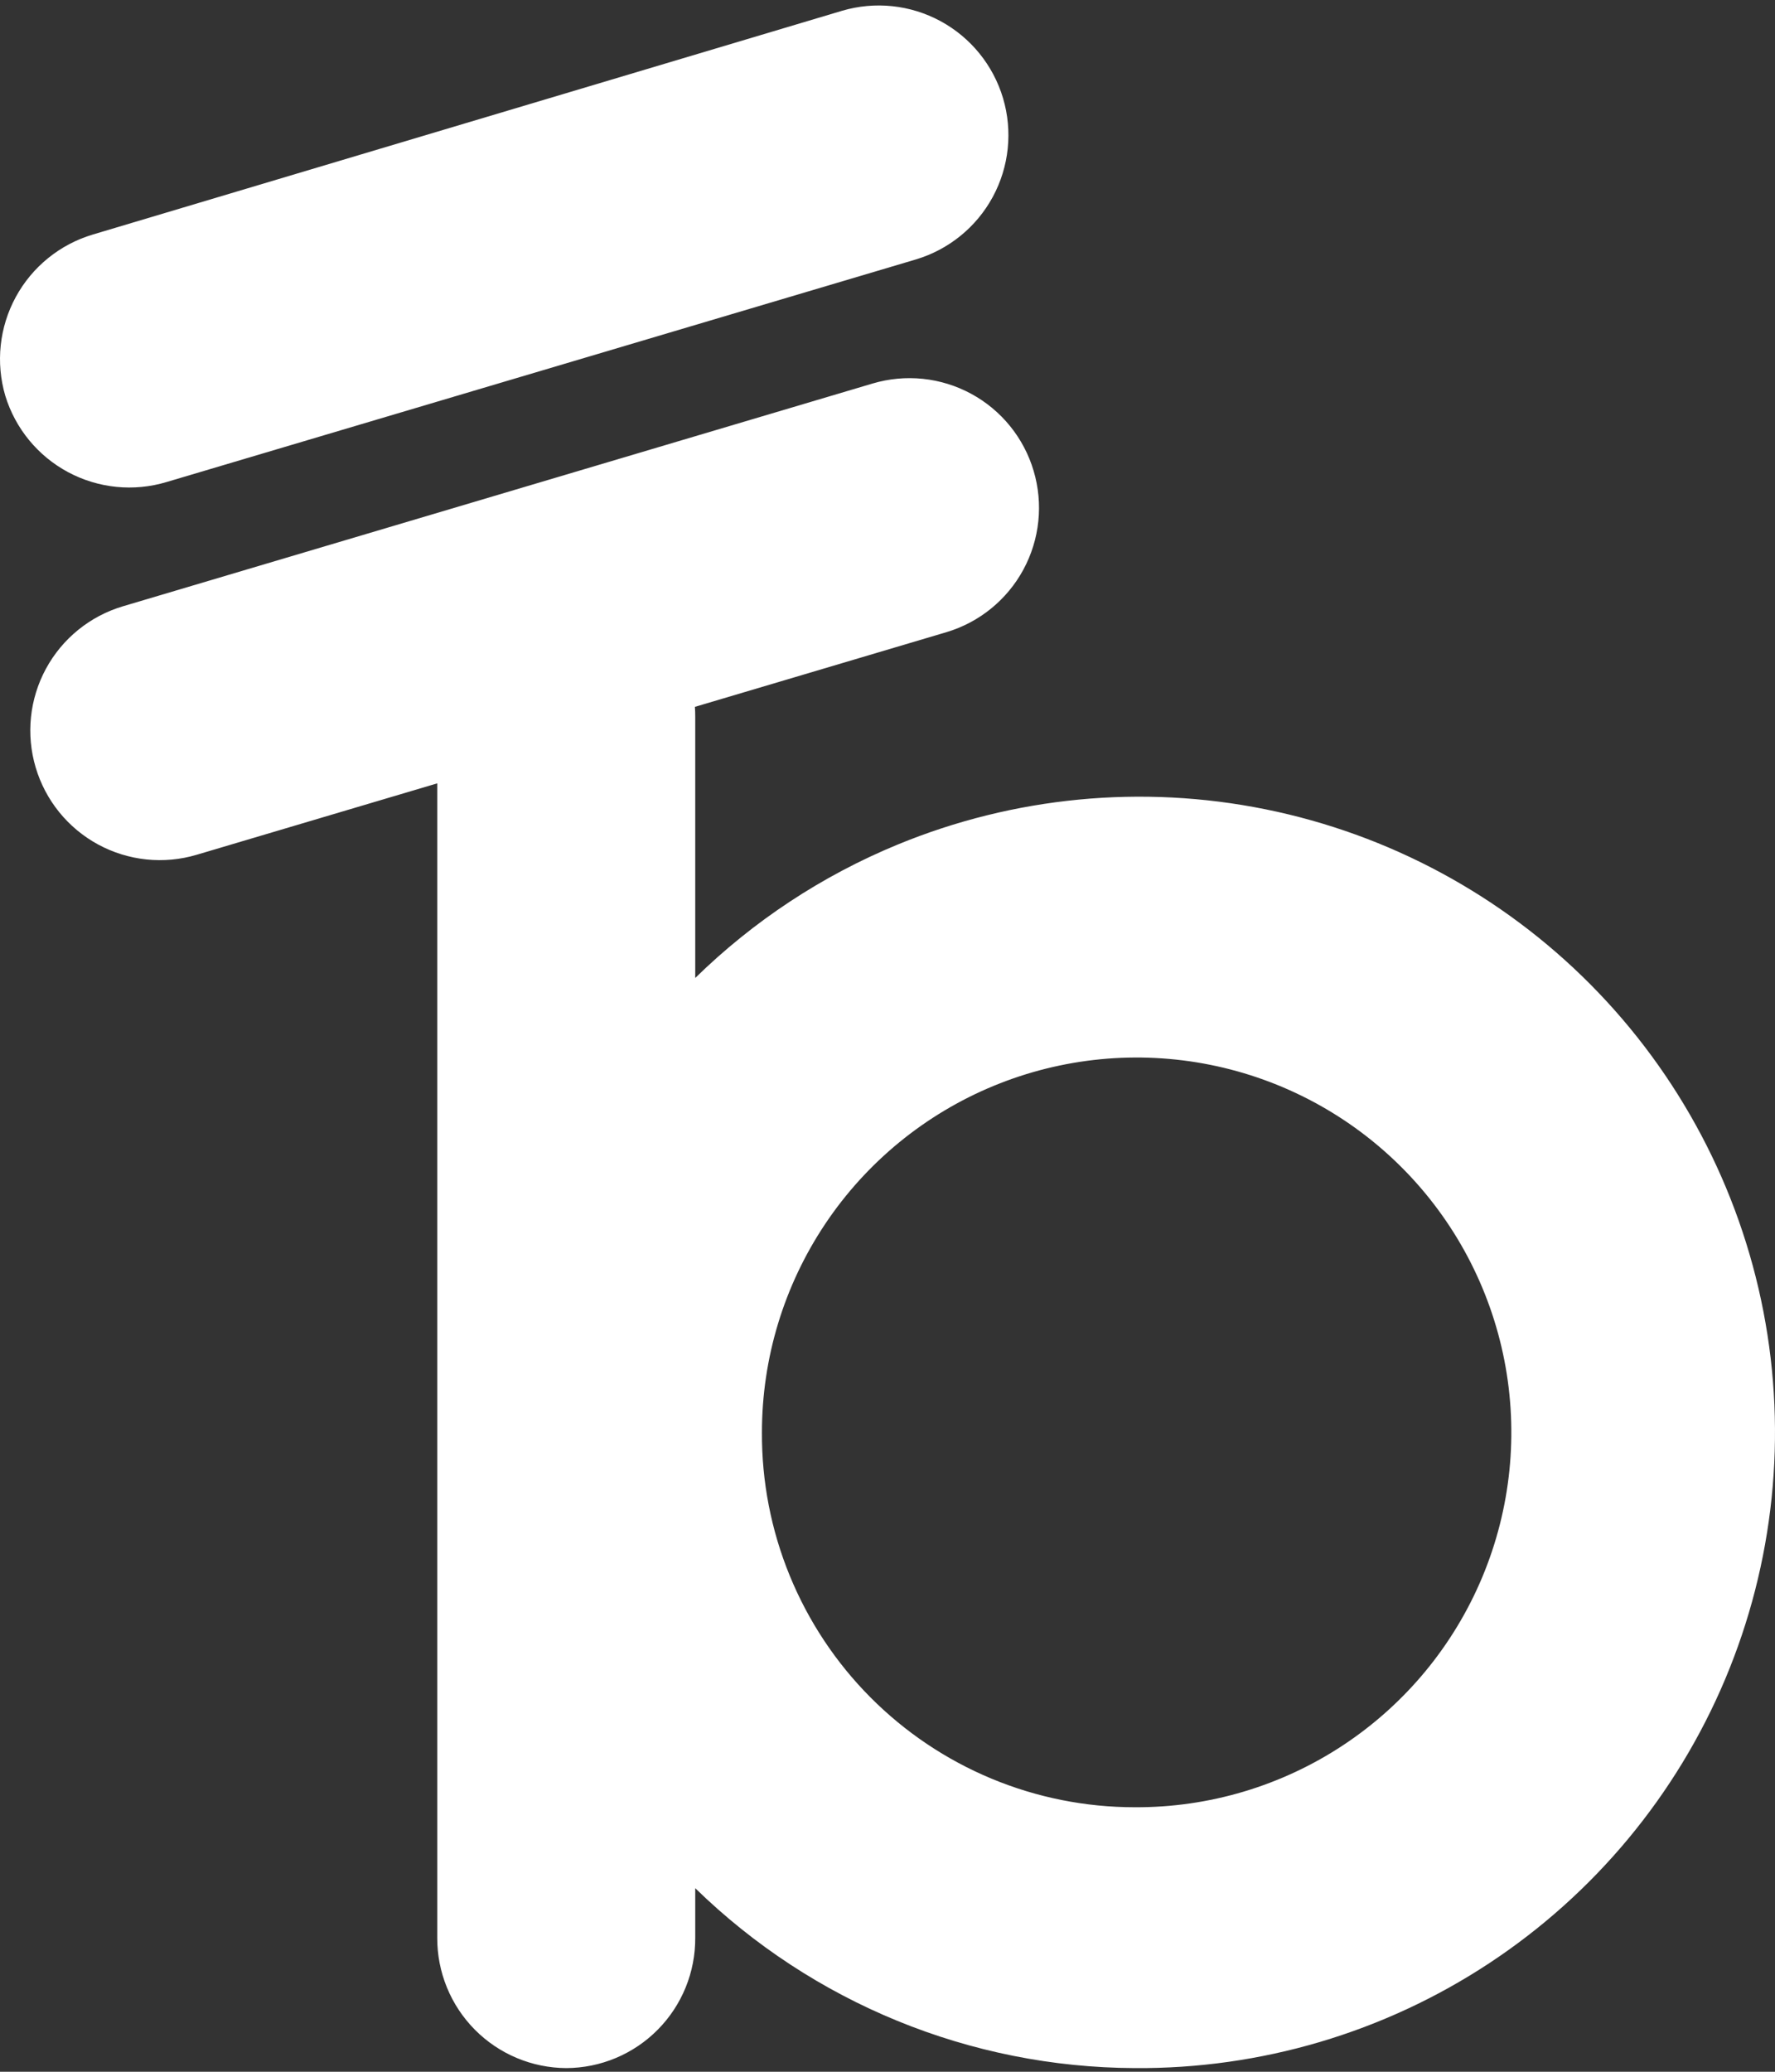 <svg width="162" height="189" viewBox="0 0 162 189" fill="none" xmlns="http://www.w3.org/2000/svg">
<rect x="0" y="0" width="162" height="189" fill="#333333" stroke="none"/>
<path fill-rule="evenodd" clip-rule="evenodd" d="M85.842 1.93C83.086 0.436 79.85 0.097 76.845 0.986L8.466 21.398C5.462 22.294 2.934 24.344 1.438 27.099C-0.059 29.854 -0.403 33.09 0.481 36.098C1.395 39.089 3.456 41.597 6.214 43.074C8.972 44.55 12.202 44.874 15.198 43.976L83.577 23.672C86.585 22.776 89.114 20.723 90.609 17.963C92.103 15.203 92.439 11.962 91.544 8.954C90.649 5.95 88.598 3.424 85.842 1.93ZM86.37 57.673L63.422 64.484C63.443 64.784 63.454 65.087 63.452 65.39V89.217C68.744 84.04 75.005 79.898 81.918 77.05C92.541 72.674 104.224 71.552 115.486 73.827C126.748 76.101 137.08 81.669 145.173 89.824C153.265 97.98 158.753 108.355 160.94 119.634C163.127 130.913 161.914 142.587 157.456 153.176C152.998 163.765 145.495 172.791 135.9 179.109C126.304 185.428 115.048 188.753 103.559 188.665C88.555 188.604 74.176 182.711 63.452 172.253V176.776C63.462 178.329 63.165 179.869 62.578 181.308C61.992 182.746 61.128 184.055 60.035 185.159C58.943 186.264 57.643 187.142 56.211 187.743C54.779 188.345 53.242 188.658 51.689 188.665C50.135 188.658 48.597 188.345 47.164 187.743C45.73 187.142 44.43 186.264 43.336 185.16C42.242 184.056 41.376 182.748 40.788 181.309C40.2 179.871 39.9 178.33 39.907 176.776V71.462L17.955 77.977C16.467 78.42 14.906 78.565 13.361 78.404C11.817 78.243 10.319 77.78 8.954 77.04C7.589 76.3 6.383 75.298 5.405 74.092C4.427 72.885 3.697 71.498 3.255 70.009C2.813 68.521 2.667 66.96 2.828 65.415C2.989 63.871 3.453 62.373 4.193 61.008C4.933 59.643 5.934 58.437 7.141 57.459C8.347 56.481 9.734 55.751 11.223 55.309L79.637 34.988C81.126 34.545 82.687 34.4 84.231 34.56C85.776 34.721 87.273 35.185 88.638 35.925C90.004 36.665 91.21 37.667 92.188 38.873C93.165 40.079 93.896 41.466 94.337 42.955C95.232 45.964 94.895 49.204 93.401 51.964C91.907 54.724 89.378 56.778 86.37 57.673ZM122.607 159.193C116.96 162.929 110.33 164.905 103.559 164.869C99.076 164.869 94.638 163.984 90.499 162.263C86.36 160.542 82.602 158.02 79.44 154.842C76.279 151.664 73.777 147.893 72.078 143.745C70.379 139.597 69.516 135.154 69.54 130.671C69.54 123.9 71.55 117.281 75.316 111.653C79.082 106.025 84.433 101.642 90.693 99.059C96.952 96.476 103.837 95.81 110.476 97.144C117.114 98.478 123.208 101.753 127.983 106.553C132.759 111.354 136.001 117.464 137.301 124.11C138.6 130.755 137.897 137.637 135.281 143.883C132.665 150.128 128.254 155.457 122.607 159.193Z" fill="white"/>
</svg>
